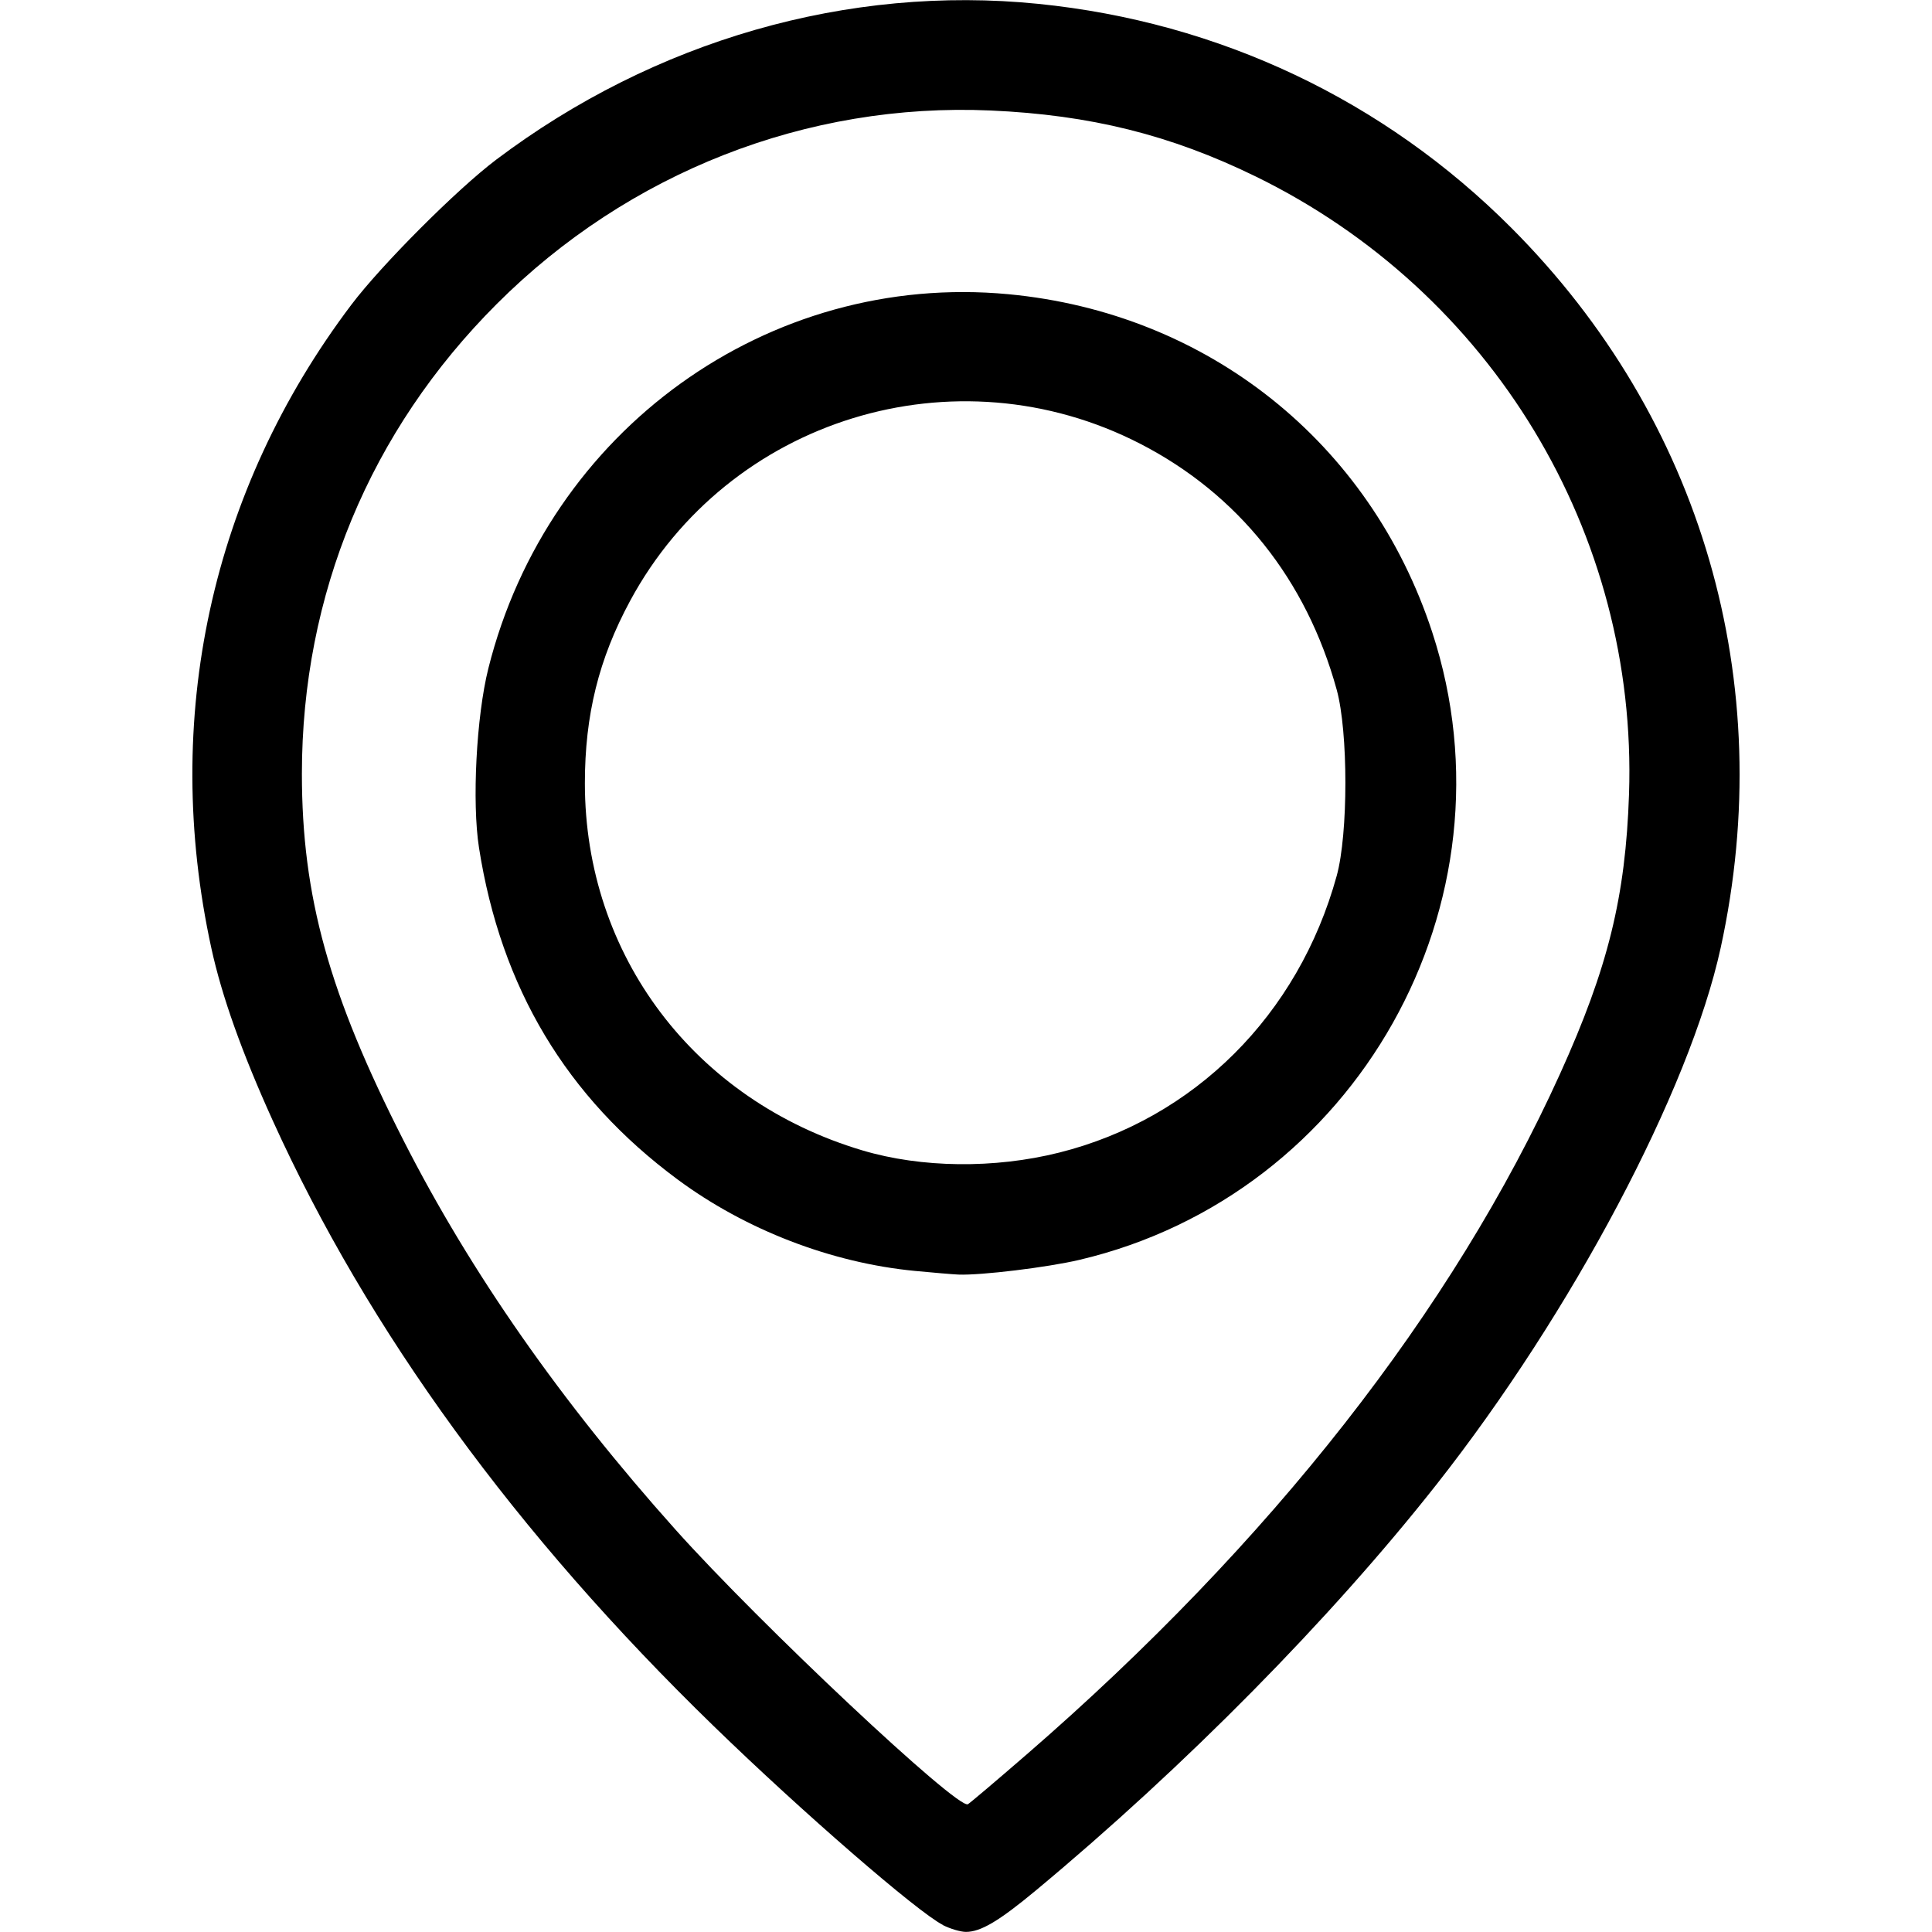 <svg xmlns:rdf="http://www.w3.org/1999/02/22-rdf-syntax-ns#" xmlns="http://www.w3.org/2000/svg" height="512" width="512" version="1.1" xmlns:cc="http://creativecommons.org/ns#" xmlns:dc="http://purl.org/dc/elements/1.1/" viewBox="0 0 512 512">
	<g transform="translate(0 -540.36)">
		<path d="m249.89 1050.5c-6.793-3.463-37.4-30.016-60.742-52.696-52.4-50.87-91.605-104.75-116.92-160.6-8.136-17.95-13.444-32.87-16.207-45.53-13.275-60.84-0.131-121.27 37.096-170.56 7.961-10.541 28.009-30.619 38.382-38.44 41.938-31.619 93.266-46.375 143.64-41.295 47.954 4.836 91.597 25.503 125.4 59.384 50.512 50.626 70.807 120.45 55.457 190.79-8.247 37.796-39.438 96.684-75.361 142.28-27.983 35.515-66.653 74.698-106.07 107.47-9.796 8.146-14.651 11.028-18.576 11.028-1.417 0-4.169-0.812-6.115-1.804zm22.113-45.128c64.696-56.083 113.03-117.75 141.45-180.49 12.698-28.028 17.338-46.855 18.256-74.077 2.331-69.105-36.347-133.09-98.941-163.68-22.551-11.02-43.84-16.318-70.263-17.484-48.674-2.148-95.972 16.387-130.87 51.287-33.621 33.621-51.628 77.042-51.628 124.49 0 32.512 7.196 58.45 26.996 97.299 17.839 35.002 41.68 69.111 71.973 102.97 22.421 25.061 74.863 74.309 77.532 72.809 0.55-0.309 7.524-6.217 15.498-13.13zm-29.5-128.2c-22.181-2.129-44.902-10.885-62.964-24.264-29.45-21.813-46.776-50.753-52.594-87.846-1.892-12.061-0.707-34.859 2.471-47.553 15.82-63.185 74.185-105.18 137.83-99.18 52.817 4.981 95.832 39.281 112.3 89.548 23.465 71.631-20.106 149.13-93.531 166.37-8.467 1.988-26.095 4.129-32.016 3.889-1.375-0.056-6.55-0.49-11.499-0.965zm38.173-31.357c35.825-8.985 63.412-36.486 73.561-73.334 3.072-11.155 3.072-38.196 0-49.351-8.034-29.168-26.115-51.809-52.032-65.152-49.009-25.233-109.14-6.725-135.22 41.617-8.307 15.401-11.985 30.236-11.985 48.341 0 45.597 29.023 84.01 73.5 97.278 15.668 4.674 35.042 4.897 52.173 0.601z"/>
	</g>
</svg>
